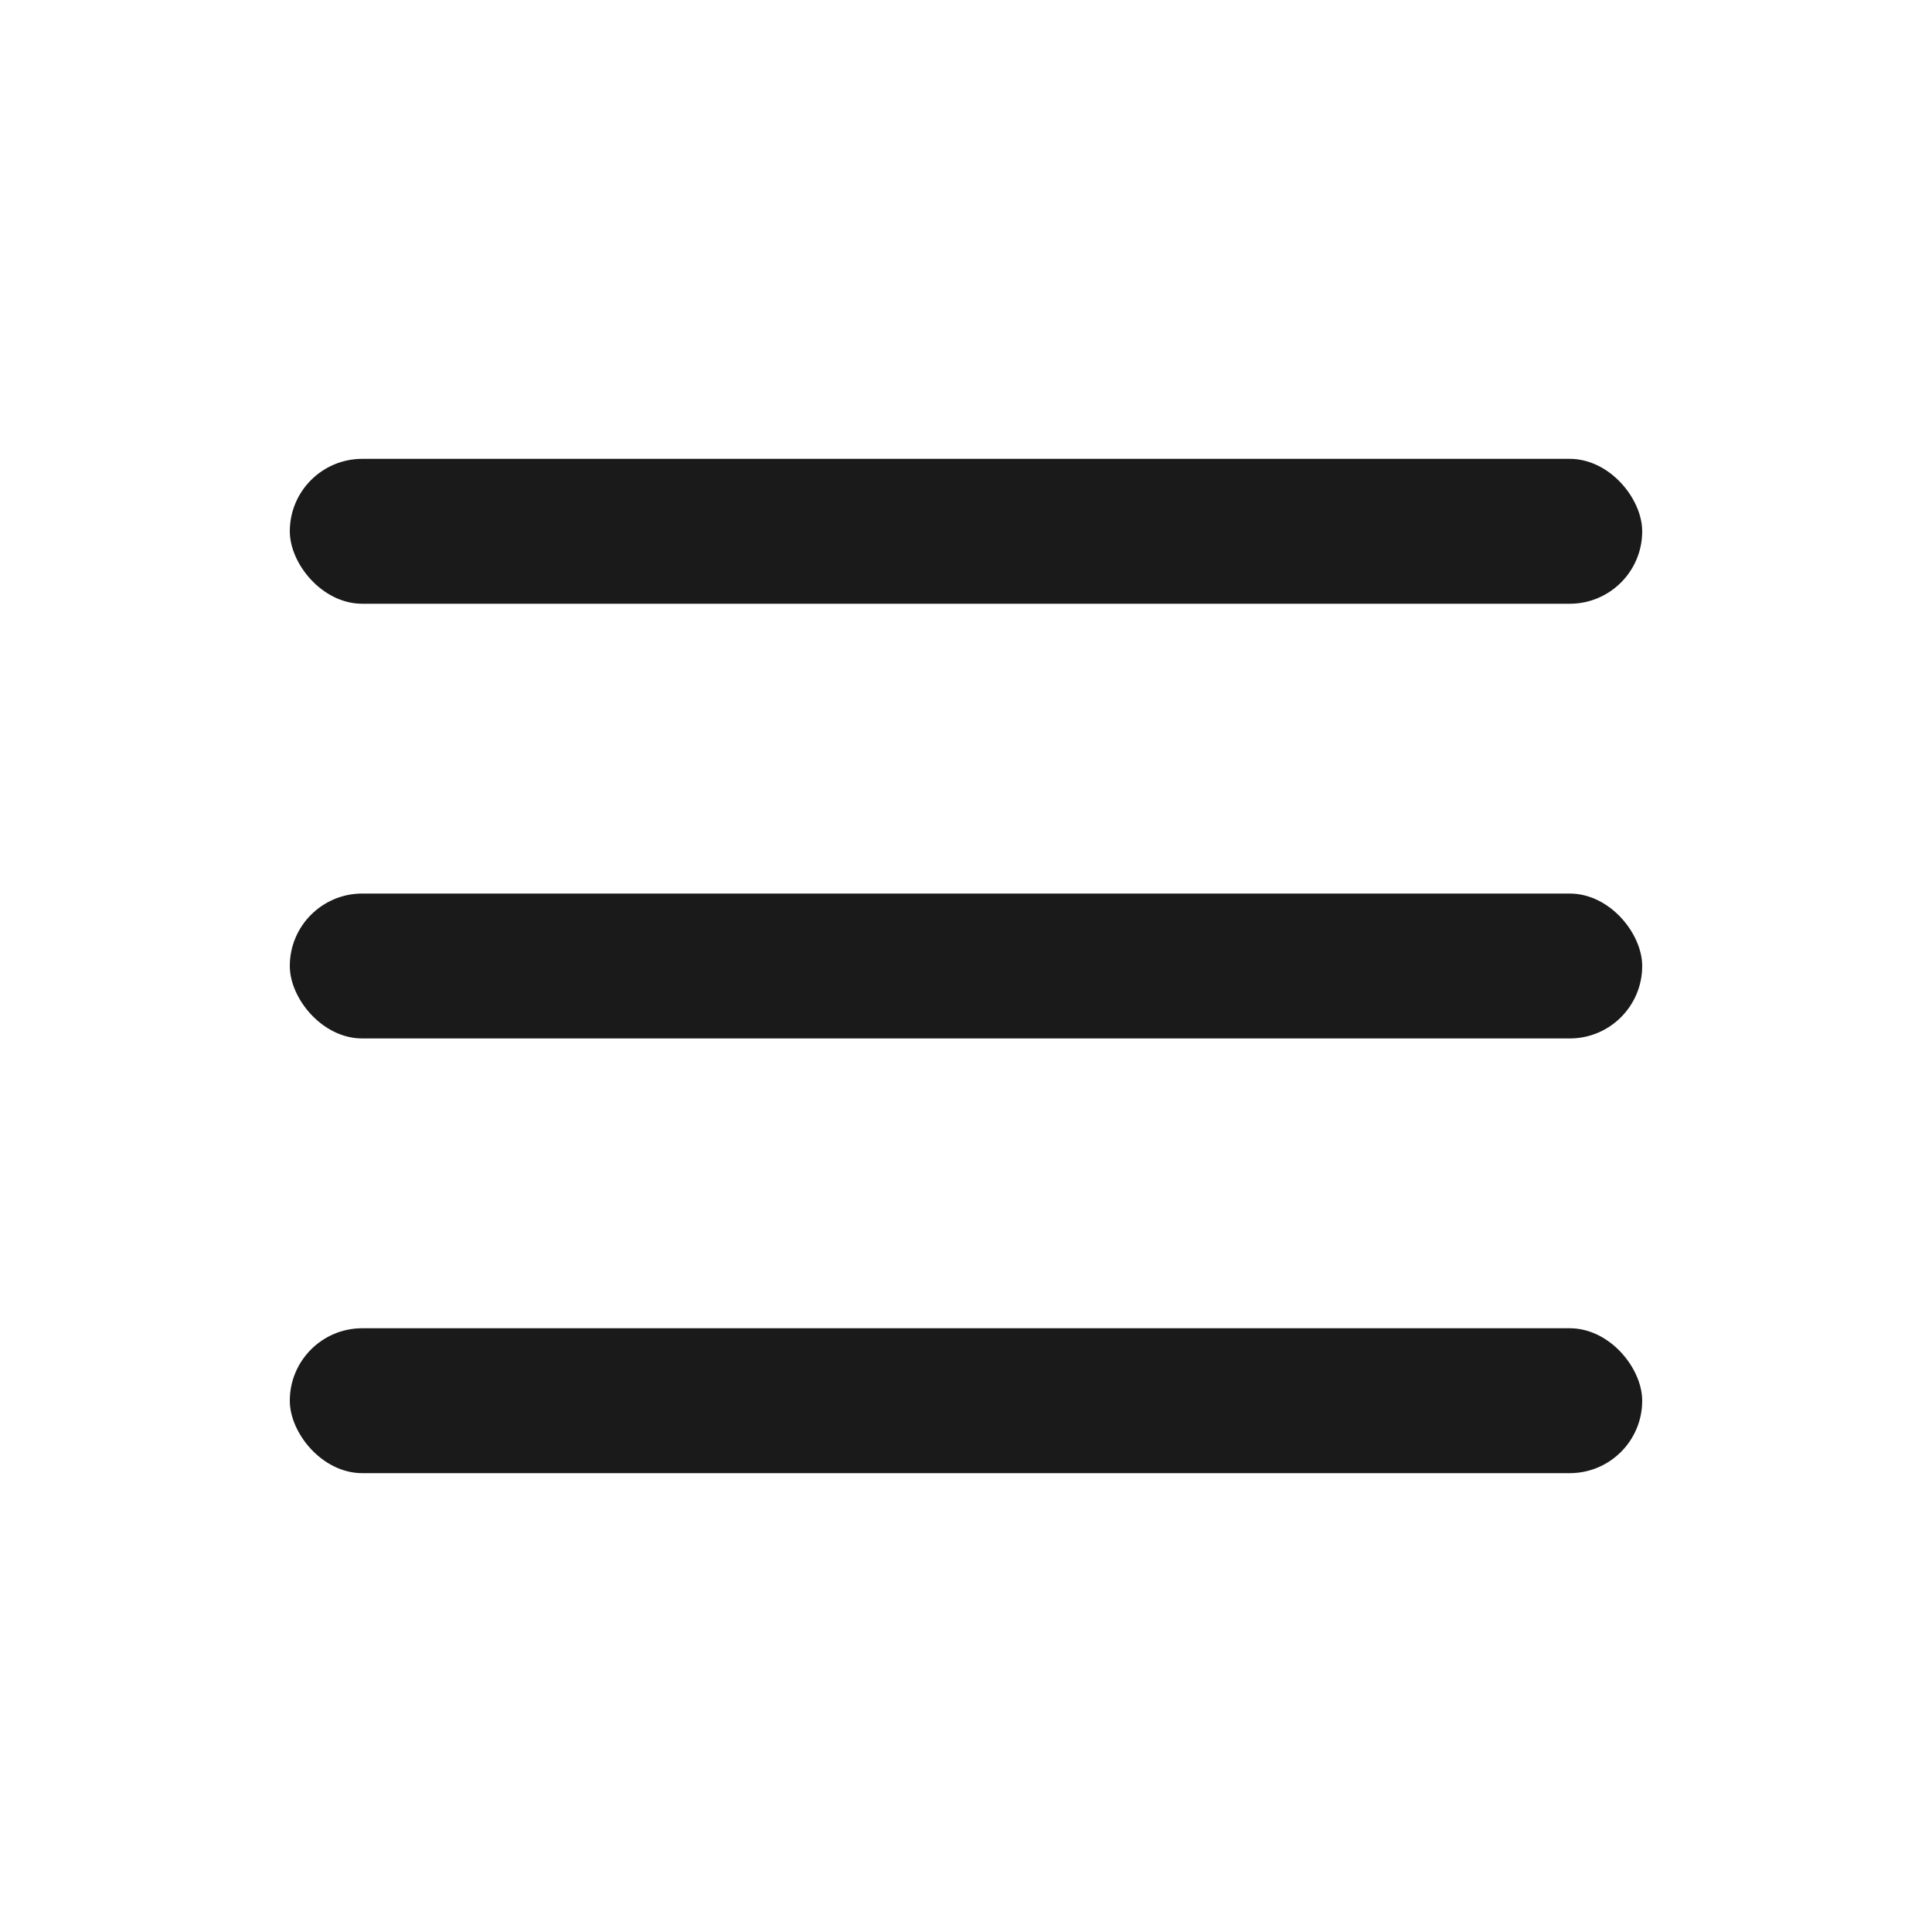 <svg width="40" height="40" viewBox="0 0 40 40" fill="none" xmlns="http://www.w3.org/2000/svg">
<rect x="6" y="9.5" width="28" height="3" rx="1.5" fill="#1A1A1A"/>
<rect x="6" y="18.5" width="28" height="3" rx="1.5" fill="#1A1A1A"/>
<rect x="6" y="27.5" width="28" height="3" rx="1.5" fill="#1A1A1A"/>
</svg>
